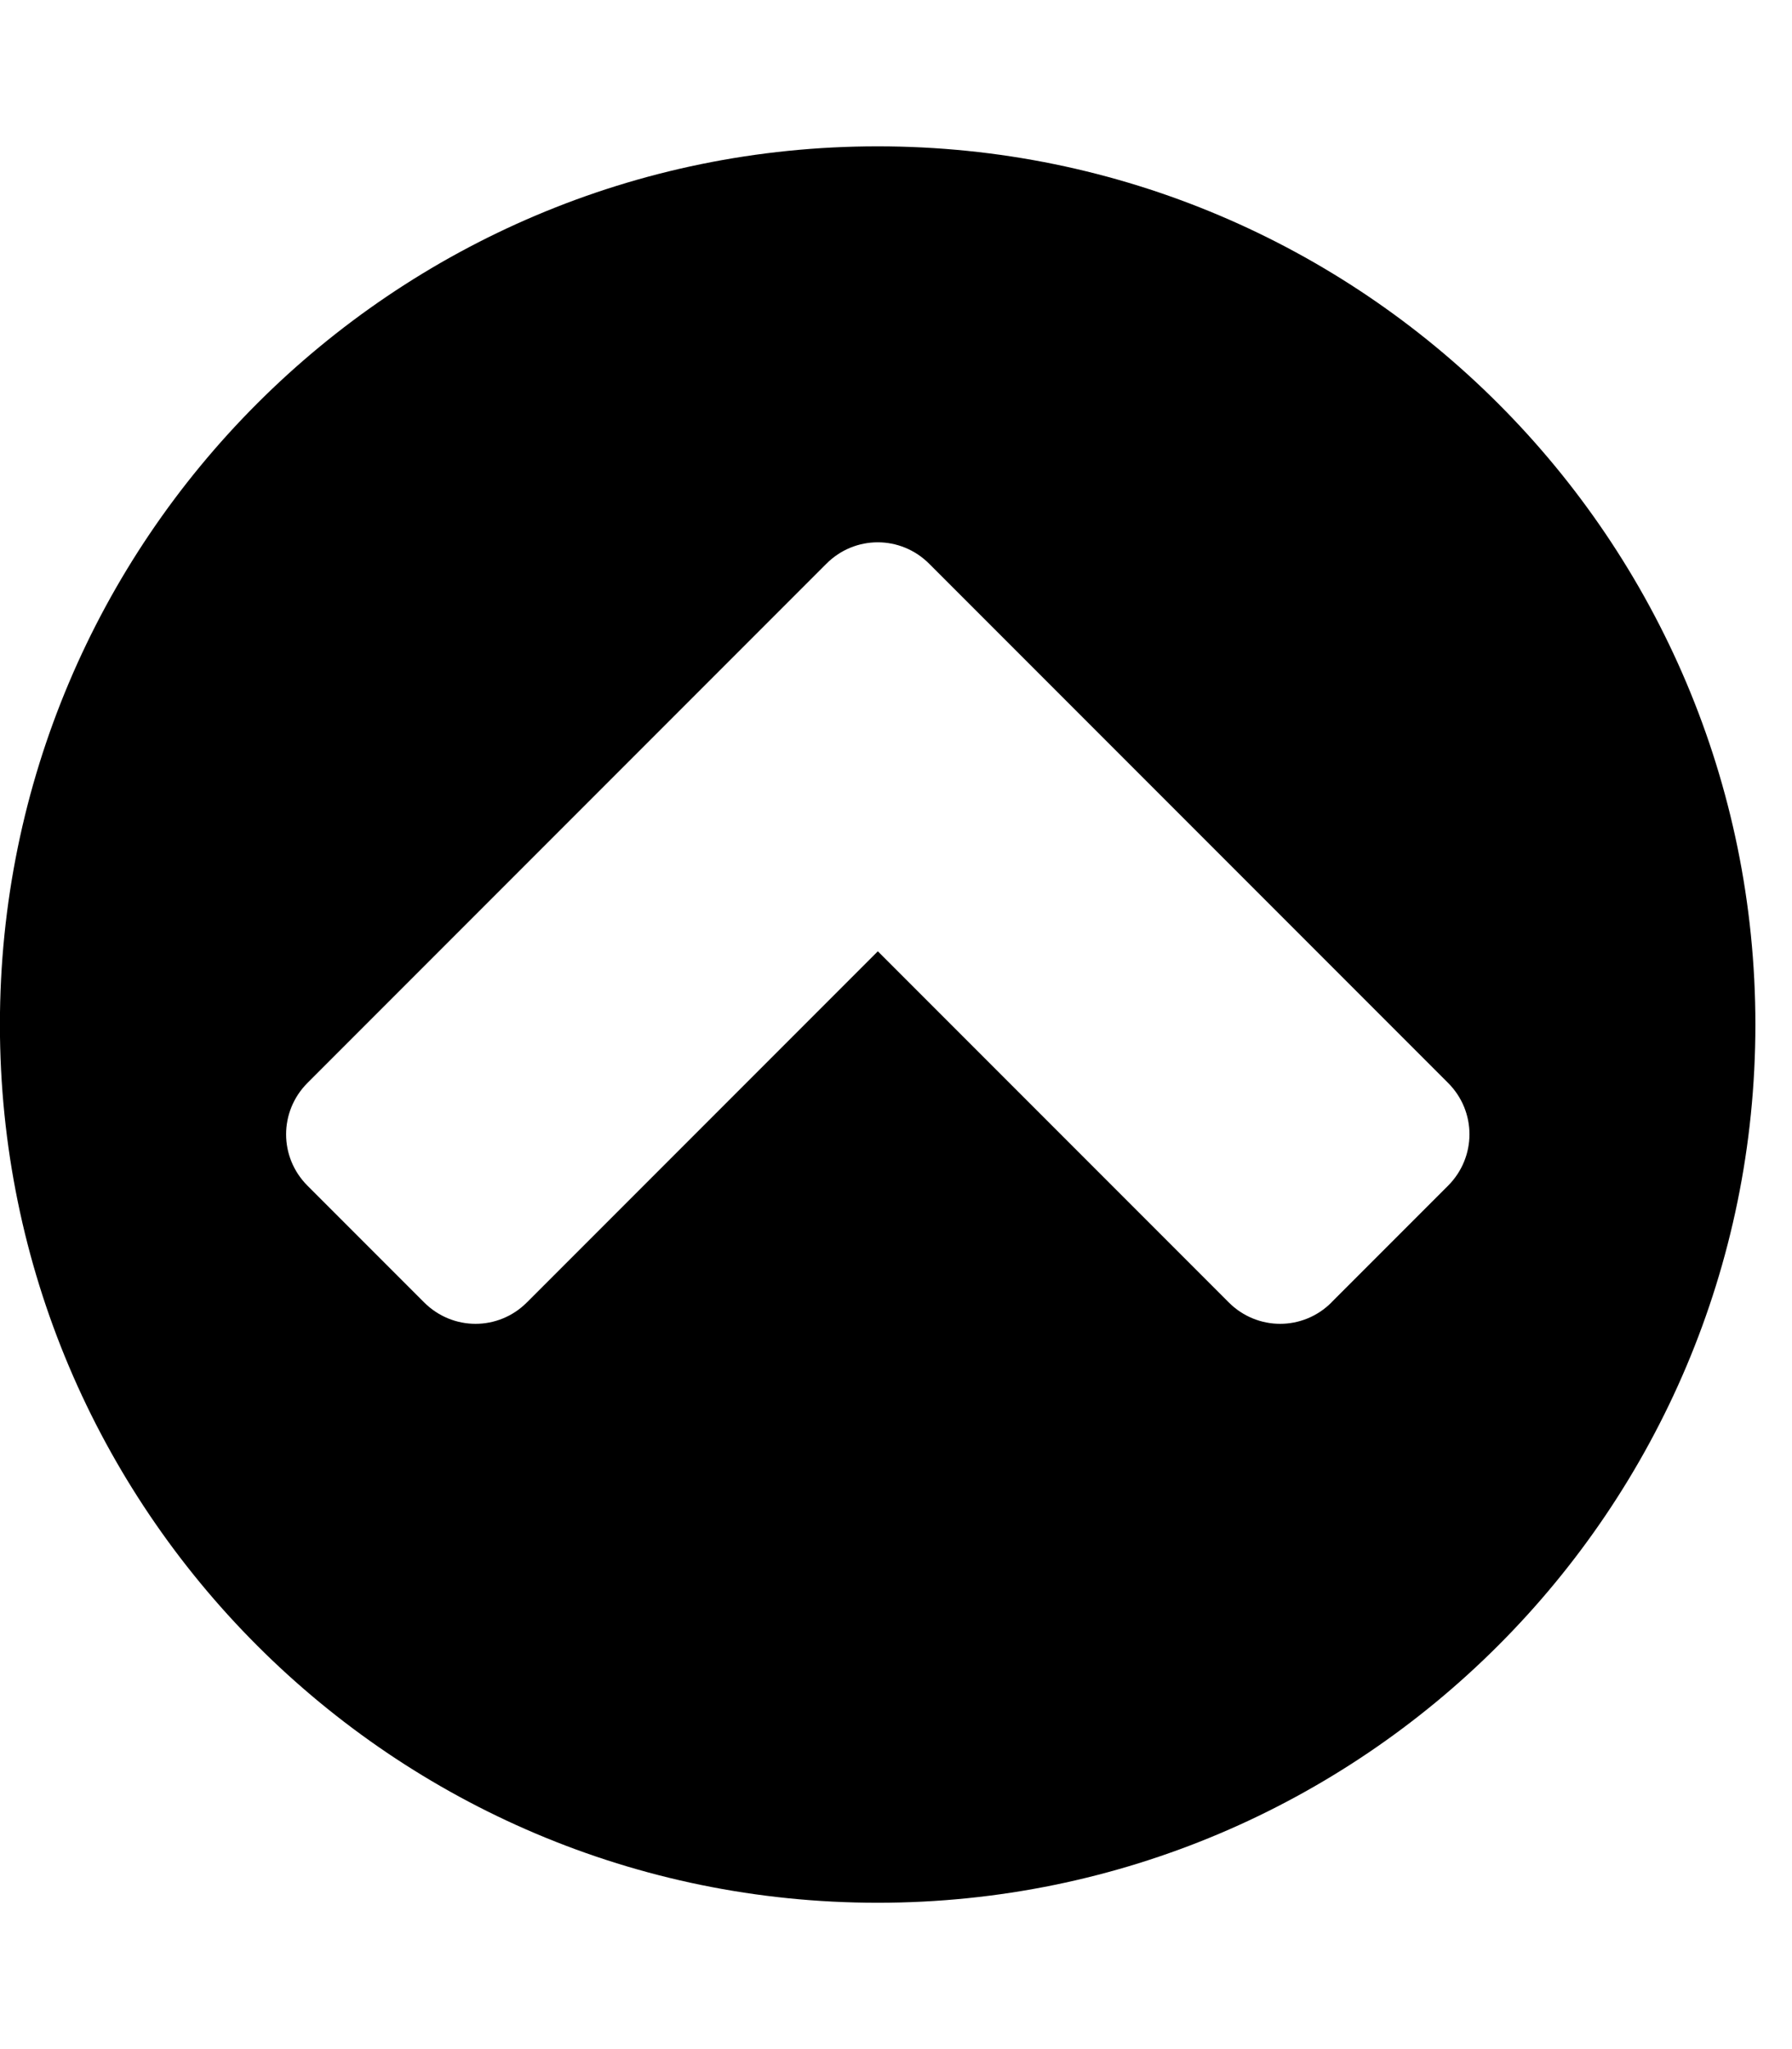 <!-- Generated by IcoMoon.io -->
<svg version="1.1" xmlns="http://www.w3.org/2000/svg" width="21" height="24" viewBox="0 0 21 24">
<title>chevron-circle-up</title>
<path d="M15.603 15.254l1.366-1.366c0.335-0.335 0.335-0.871 0-1.205l-6.080-6.080c-0.335-0.335-0.871-0.335-1.205 0l-6.080 6.080c-0.335 0.335-0.335 0.871 0 1.205l1.366 1.366c0.335 0.335 0.871 0.335 1.205 0l4.112-4.112 4.112 4.112c0.335 0.335 0.871 0.335 1.205 0zM20.571 12c0 5.679-4.607 10.286-10.286 10.286s-10.286-4.607-10.286-10.286 4.607-10.286 10.286-10.286 10.286 4.607 10.286 10.286z"></path>
</svg>

